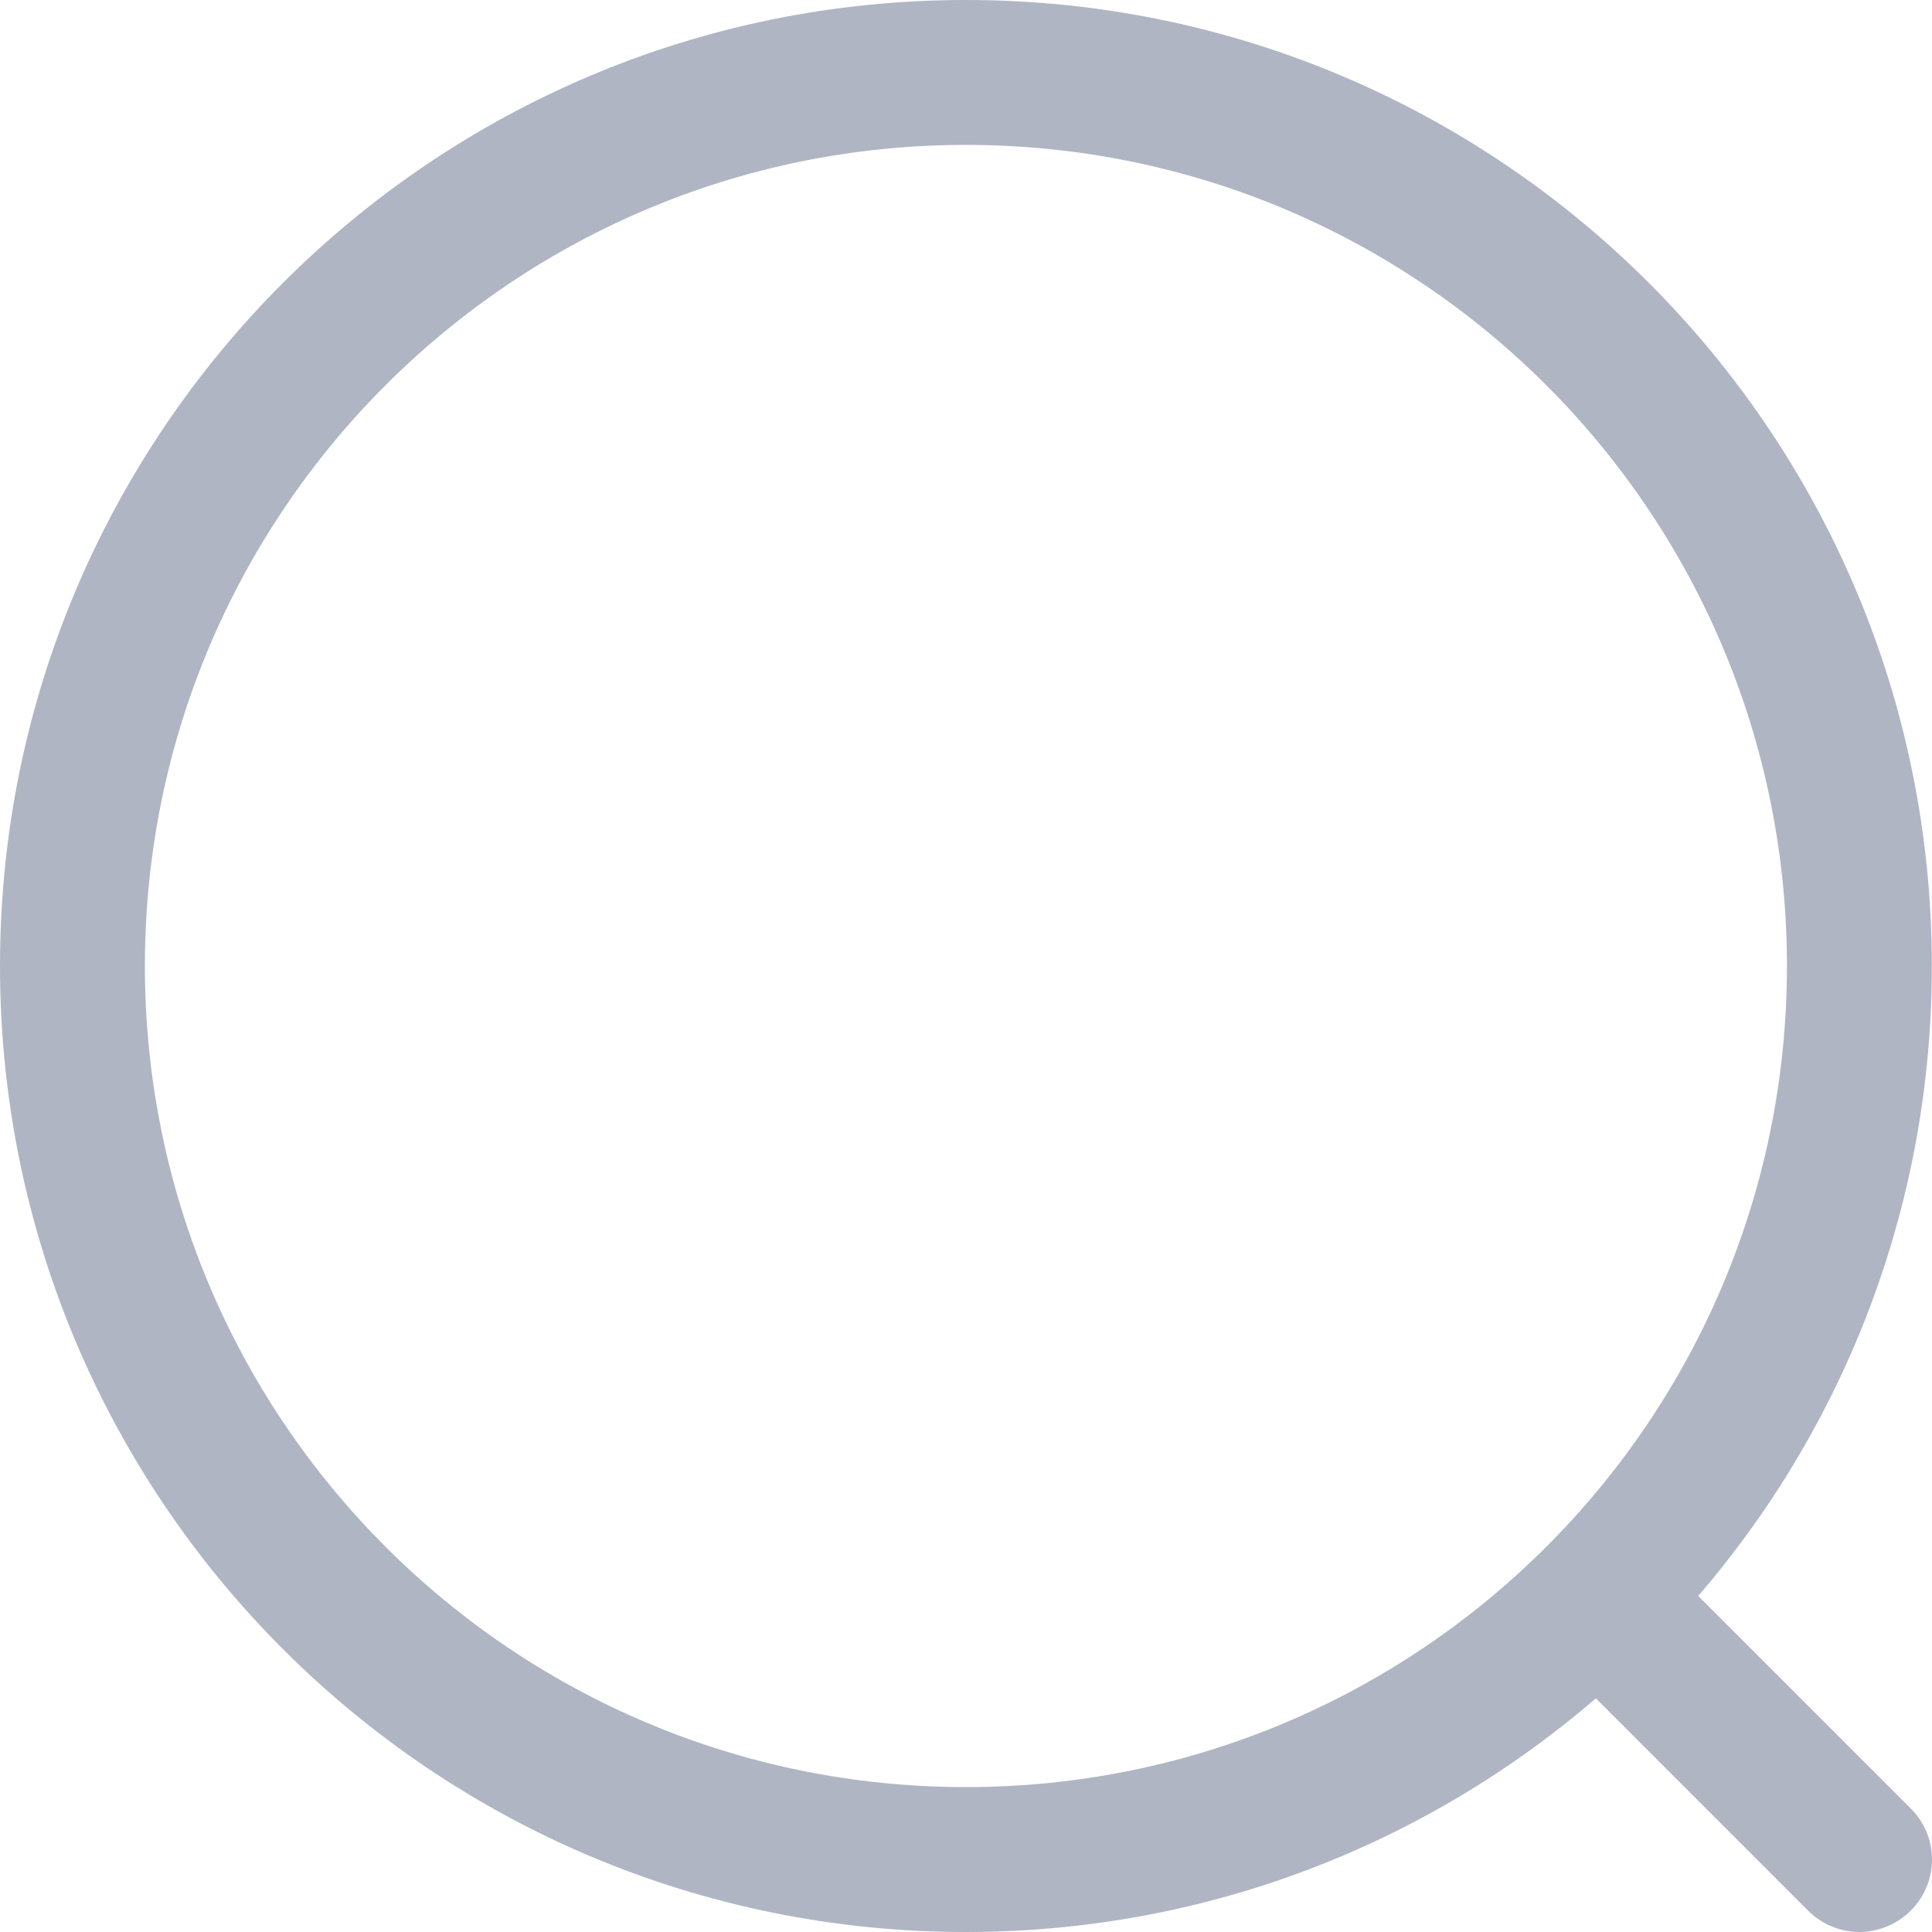 <?xml version="1.0" encoding="UTF-8"?>
<svg width="25px" height="25px" viewBox="0 0 25 25" version="1.1" xmlns="http://www.w3.org/2000/svg" xmlns:xlink="http://www.w3.org/1999/xlink">
    <title>view_icon</title>
    <g id="页面-1" stroke="none" stroke-width="1" fill="none" fill-rule="evenodd" opacity="0.683">
        <g id="数据市场-最热榜单备份-8" transform="translate(-340, -202)" fill="#8B93A8" fill-rule="nonzero">
            <g id="view_icon" transform="translate(340, 202)">
                <path d="M12.499,25 L12.499,25 C5.596,25 0,19.404 0,12.5 C0,5.596 5.596,0 12.499,0 C19.402,0 24.998,5.596 24.998,12.5 L24.998,12.5 C24.998,19.404 19.402,25 12.499,25 C12.499,25 12.499,25 12.499,25 L12.499,25 Z M12.499,1.875 L12.499,1.875 C6.632,1.875 1.875,6.632 1.875,12.5 C1.875,18.368 6.631,23.125 12.499,23.125 C18.367,23.125 23.123,18.368 23.123,12.5 L23.123,12.5 C23.123,6.632 18.367,1.875 12.499,1.875 L12.499,1.875 Z M24.061,25 L24.061,25 C23.812,24.999 23.574,24.9 23.398,24.725 L20.274,21.6 L20.274,21.6 C19.921,21.221 19.942,20.628 20.32,20.275 C20.68,19.94 21.238,19.94 21.598,20.275 L24.723,23.4 L24.723,23.4 C25.089,23.761 25.093,24.351 24.731,24.717 C24.729,24.72 24.726,24.722 24.723,24.725 L24.723,24.725 C24.547,24.9 24.309,24.999 24.061,25 L24.061,25 Z" id="形状"></path>
            </g>
        </g>
    </g>
</svg>